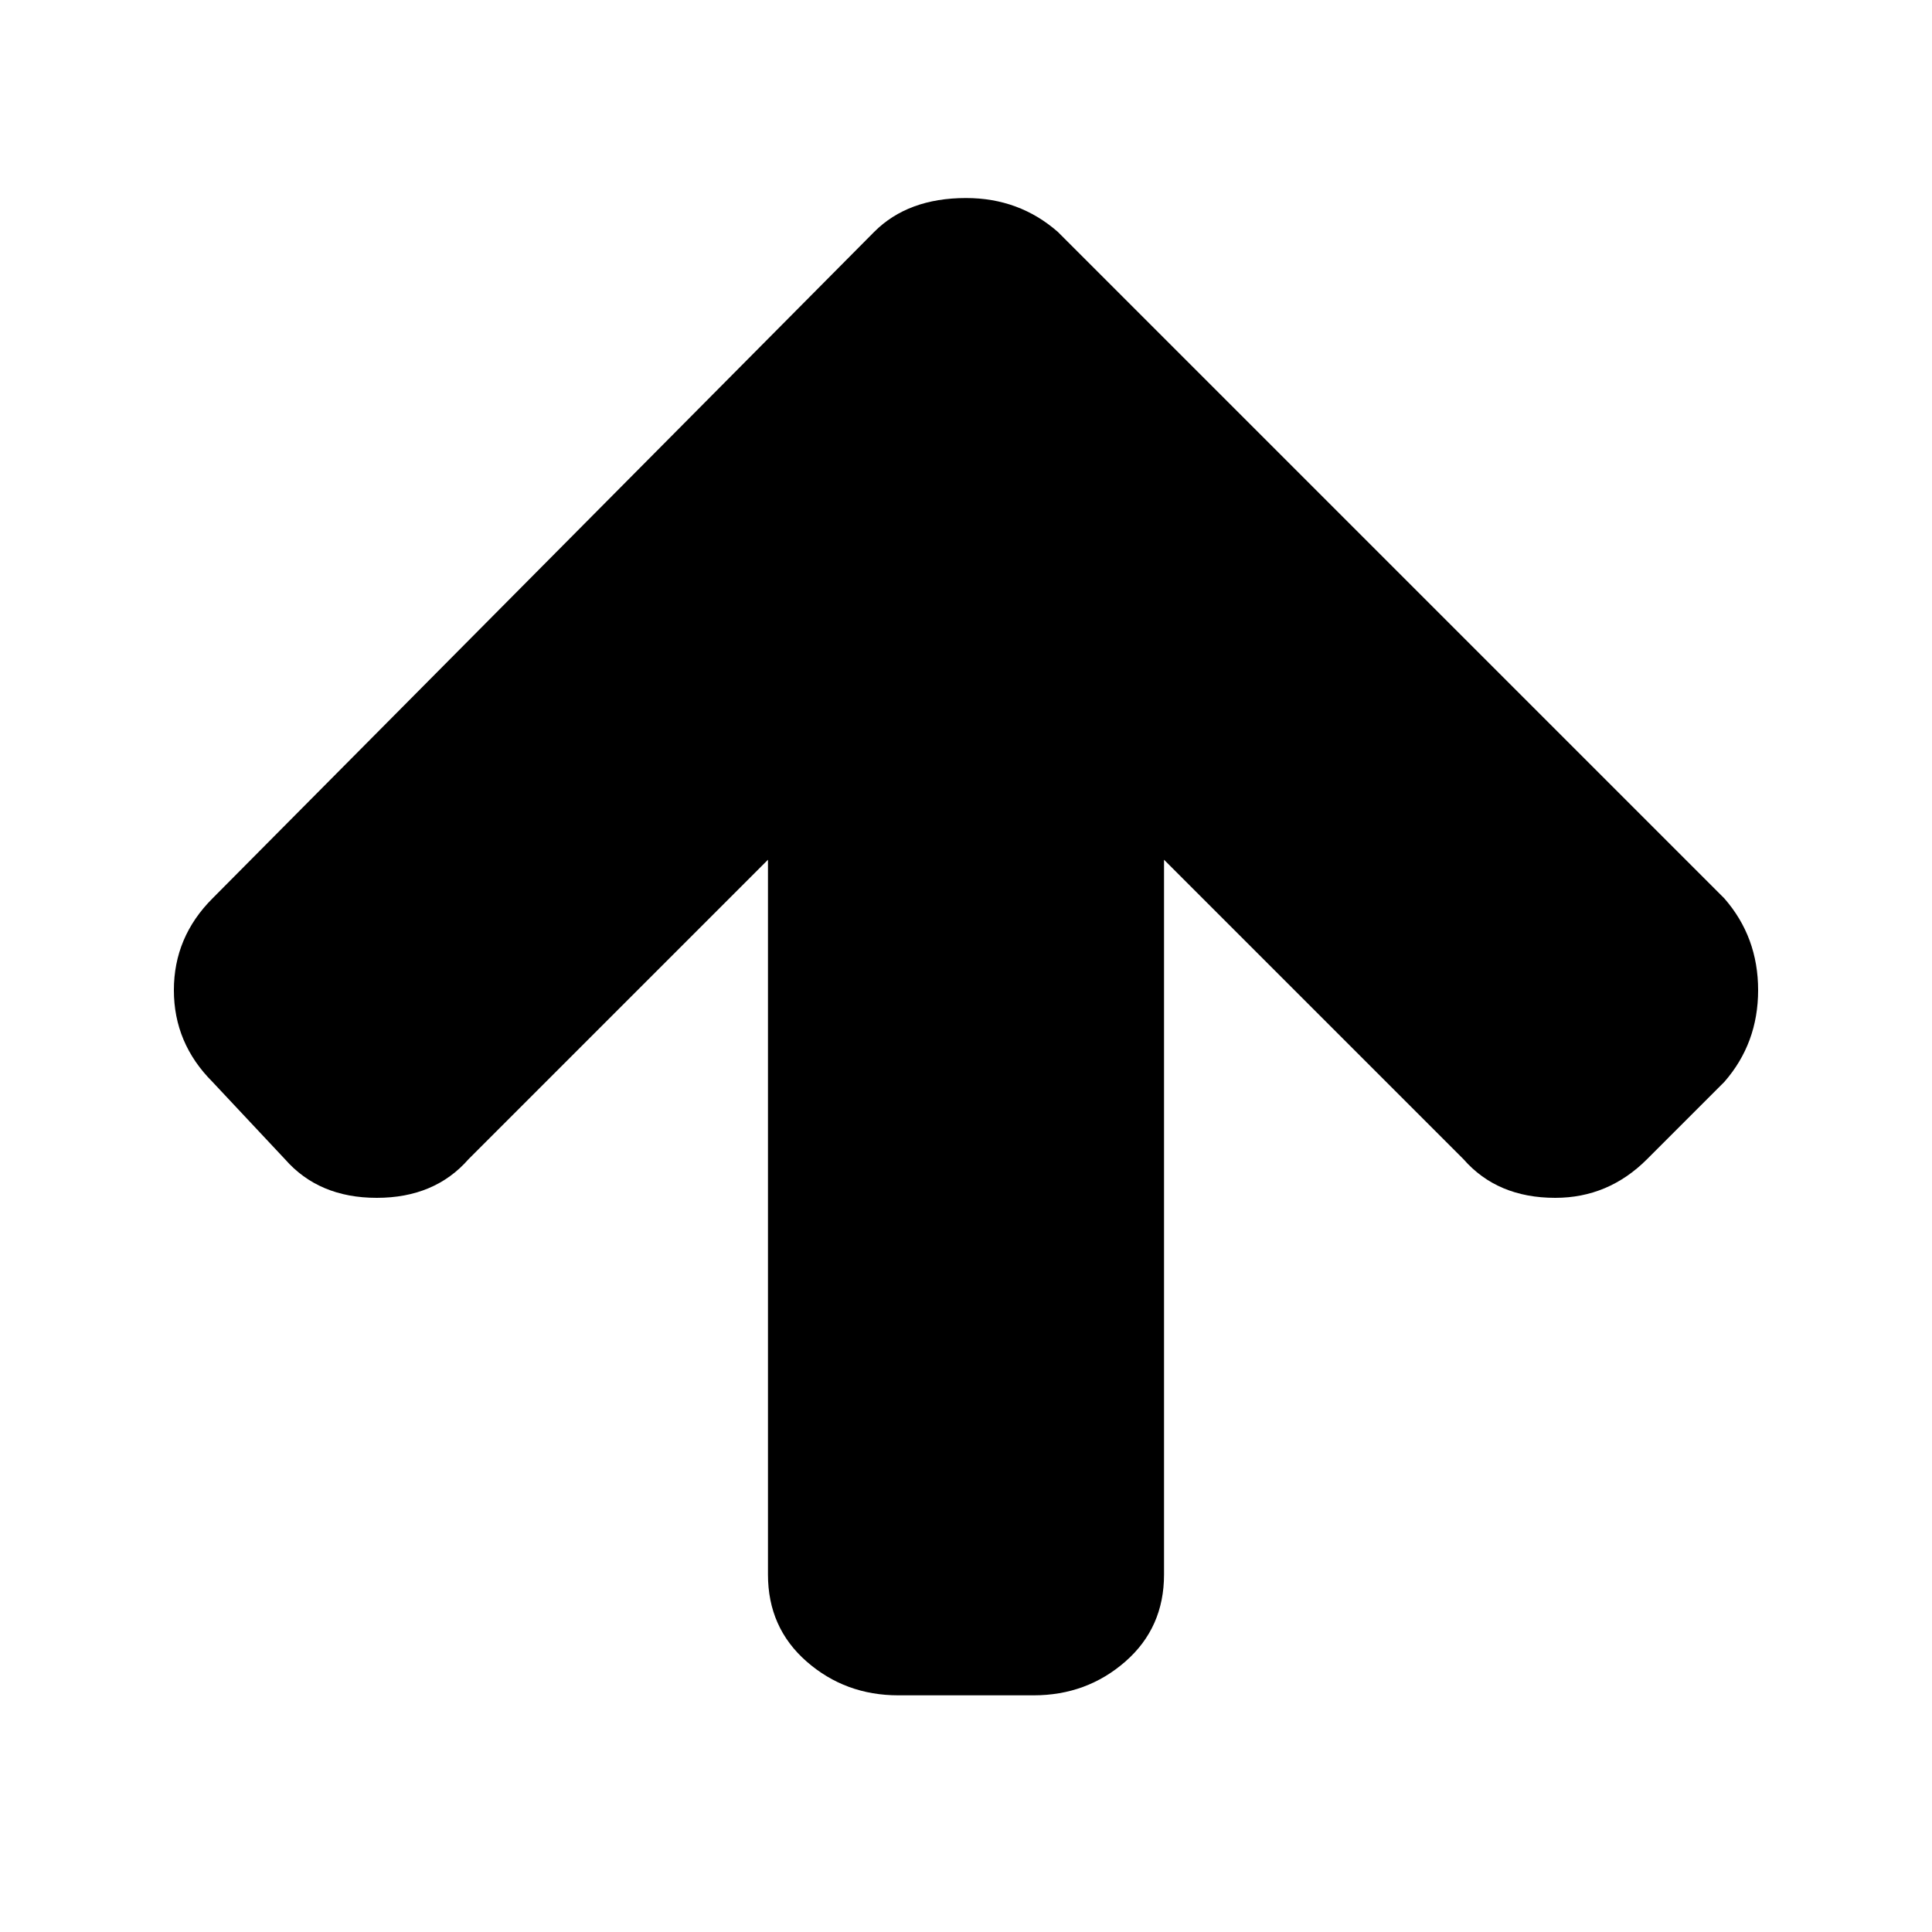 <?xml version="1.0"?><svg viewBox="0 0 40 40" xmlns="http://www.w3.org/2000/svg" height="40" width="40"><path d="m36.4 20.5q0 1.1-0.7 1.9l-1.6 1.6q-0.8 0.8-1.9 0.8-1.2 0-1.9-0.8l-6.2-6.2v14.8q0 1.1-0.8 1.8t-1.9 0.7h-2.8q-1.1 0-1.9-0.7t-0.8-1.8v-14.8l-6.2 6.2q-0.7 0.8-1.9 0.8t-1.9-0.8l-1.5-1.6q-0.8-0.8-0.8-1.9 0-1.1 0.8-1.9l13.7-13.8q0.7-0.7 1.9-0.7 1.1 0 1.9 0.7l13.8 13.8q0.7 0.8 0.7 1.9z"></path></svg>